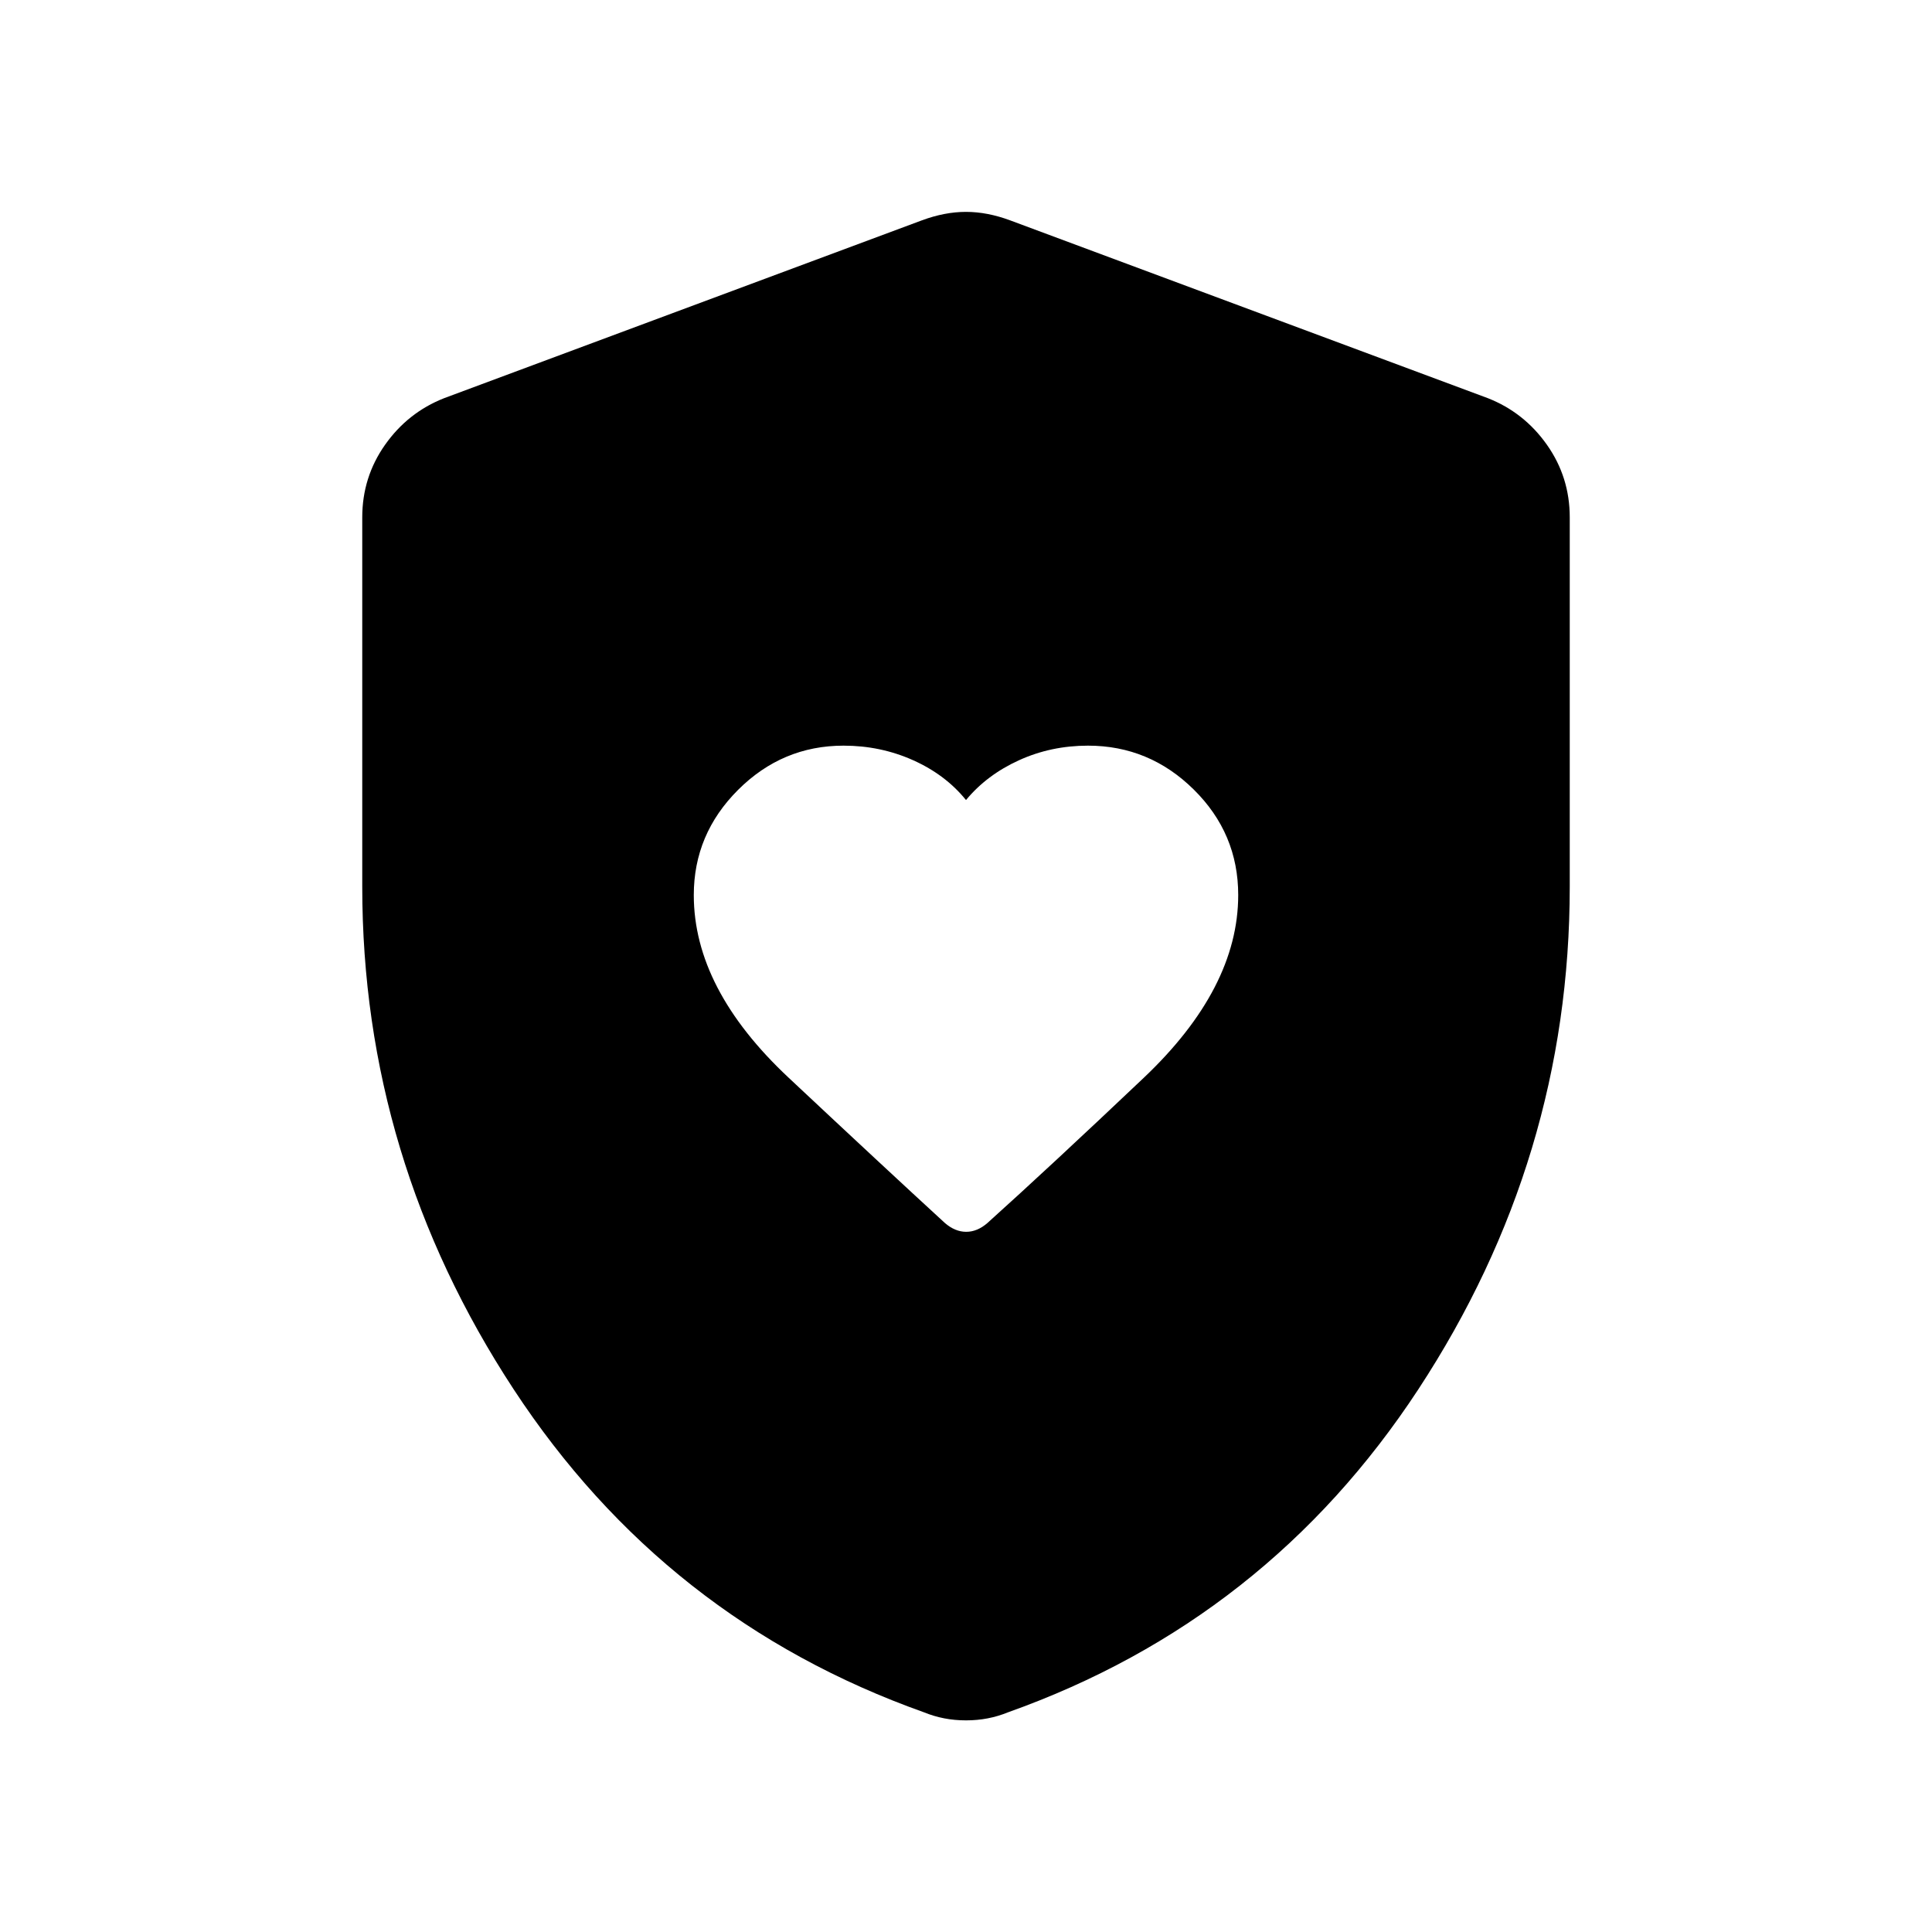 <svg xmlns="http://www.w3.org/2000/svg" height="40" viewBox="0 -960 960 960" width="40"><path d="M344.74-515.23q0 46.56 47.03 90.65t77.76 72.3q5.06 4.36 10.57 4.36 5.52 0 10.54-4.37 30.69-27.61 77.65-72.12 46.97-44.51 46.97-90.86 0-30.6-22.09-52.41-22.09-21.81-52.56-21.81-18.38 0-34.33 7.28-15.96 7.27-26.28 19.75-10.14-12.56-26.3-19.8-16.16-7.23-34.54-7.23-30.42 0-52.42 21.98-22 21.97-22 52.28ZM480-105.16q-5.62 0-10.79-1-5.17-1-10.09-3-128.68-45.82-203.9-160.52Q180-384.39 180-519.46v-183.46q0-19.99 11.33-36.06 11.33-16.06 29.31-23.15l237.44-88.38q11.36-4.21 21.92-4.21 10.56 0 21.92 4.21l237.44 88.38q17.98 7.09 29.31 23.15Q780-722.91 780-702.92v183.46q0 135.07-75.22 249.78-75.22 114.7-203.9 160.52-4.92 2-10.09 3t-10.79 1Z"/></svg>